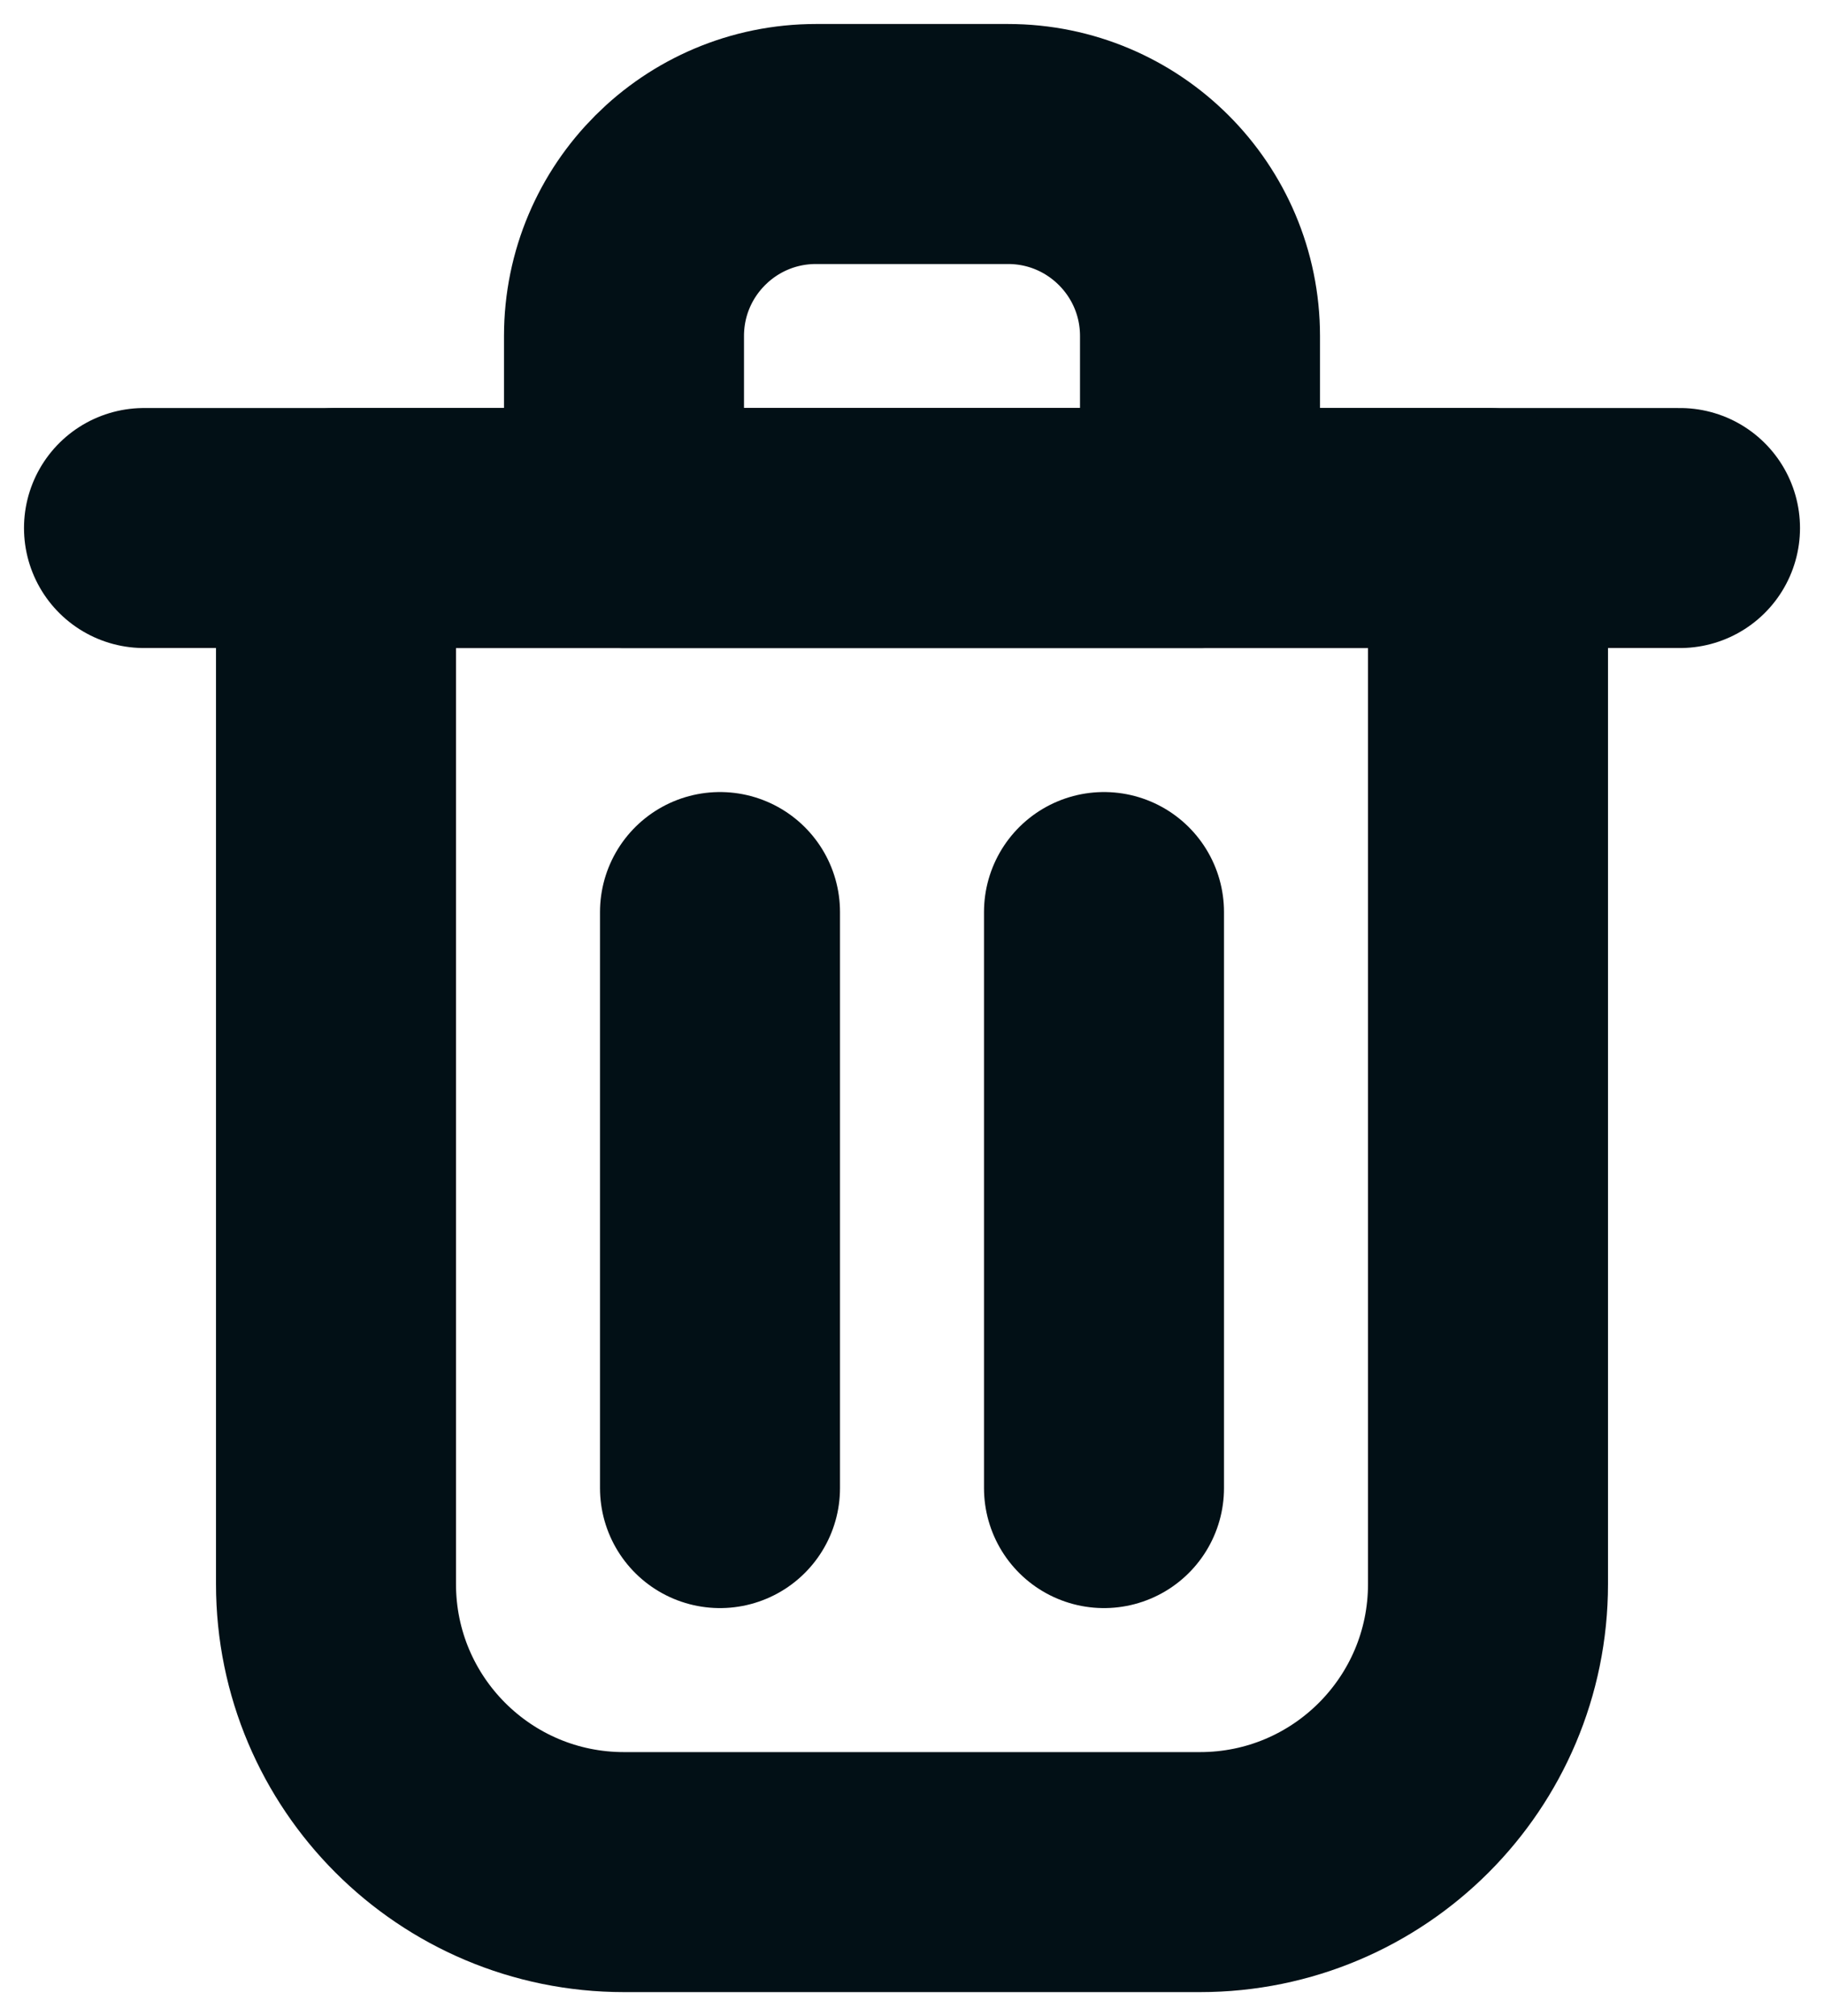 <svg width="38" height="42" viewBox="0 0 38 42" fill="none" xmlns="http://www.w3.org/2000/svg">
<path d="M15 19V31" stroke="#021016" stroke-width="5" stroke-linecap="round" stroke-linejoin="round"/>
<path d="M23 19V31" stroke="#021016" stroke-width="5" stroke-linecap="round" stroke-linejoin="round"/>
<path d="M3 11H35" stroke="#021016" stroke-width="5" stroke-linecap="round" stroke-linejoin="round"/>
<path d="M7 11H19H31V33C31 36.314 28.314 39 25 39H13C9.686 39 7 36.314 7 33V11Z" stroke="#021016" stroke-width="5" stroke-linecap="round" stroke-linejoin="round"/>
<path d="M13 7C13 4.791 14.791 3 17 3H21C23.209 3 25 4.791 25 7V11H13V7Z" stroke="#021016" stroke-width="5" stroke-linecap="round" stroke-linejoin="round"/>
</svg>
